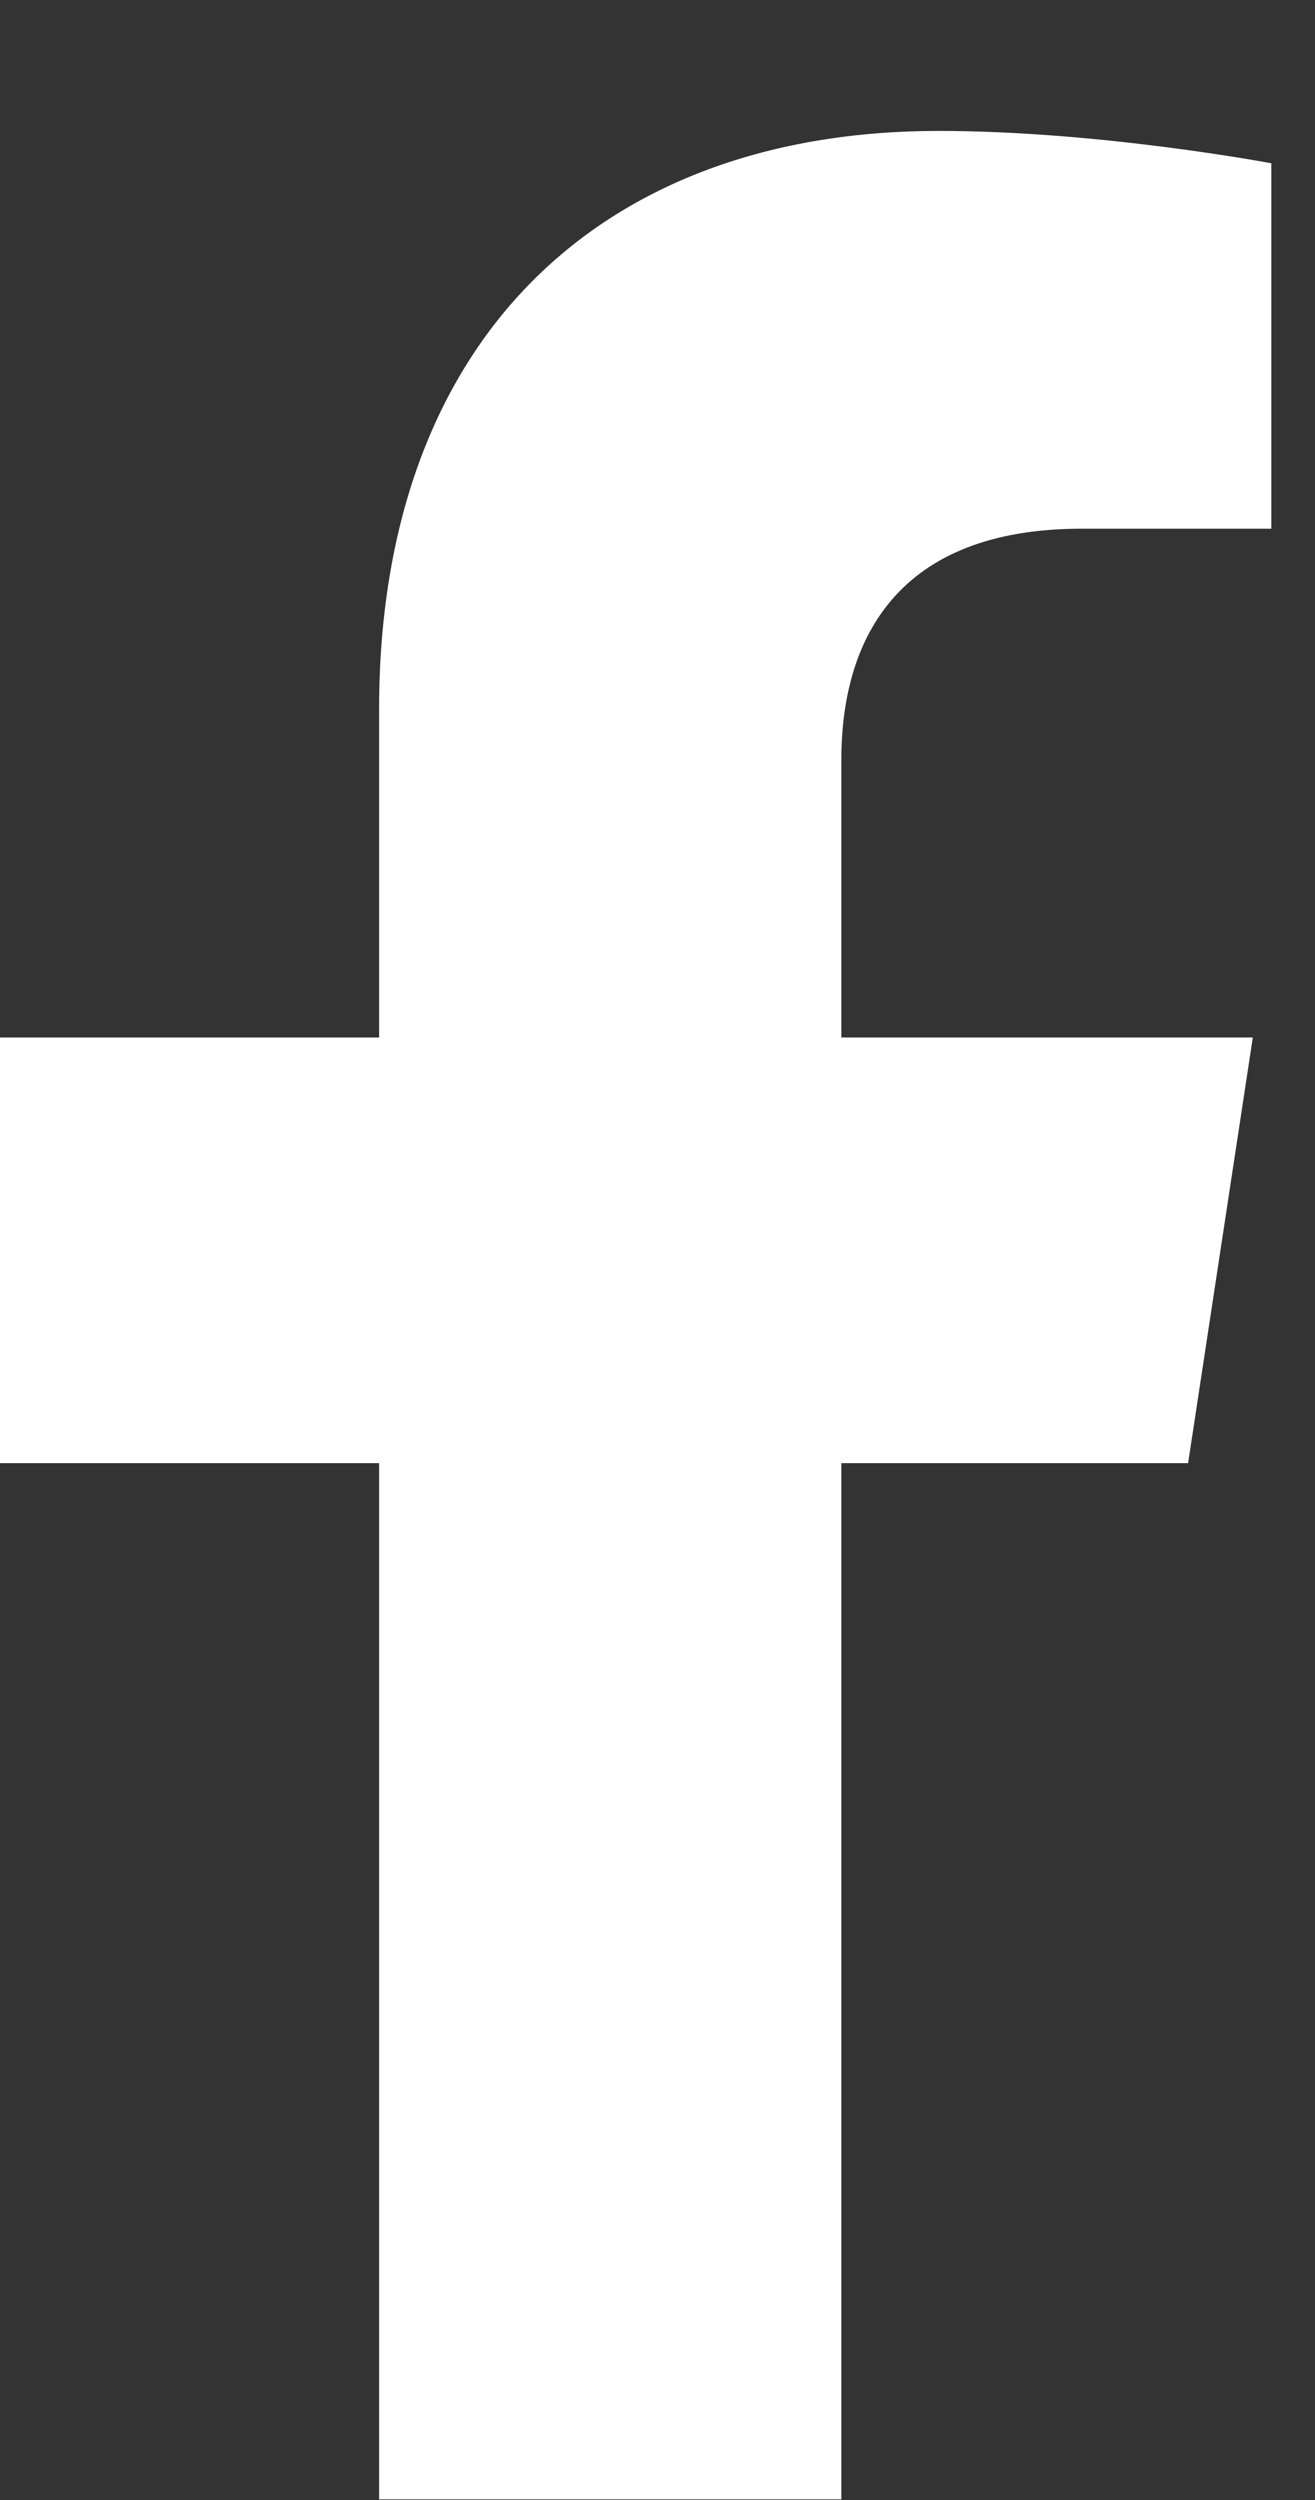 <svg width="10" height="19" viewBox="0 0 10 19" fill="none" xmlns="http://www.w3.org/2000/svg">
<rect x="0" y="0" width="10" height="19" fill="#333333" stroke="none"/>
<path d="M9.035 11.12L9.527 7.885L6.398 7.885V5.776C6.398 4.862 6.82 4.018 8.227 4.018H9.668V1.241C9.668 1.241 8.367 0.995 7.137 0.995C4.57 0.995 2.883 2.577 2.883 5.389V7.885L0 7.885L0 11.12H2.883L2.883 18.995H6.398L6.398 11.12H9.035Z" fill="white"/>
</svg>
